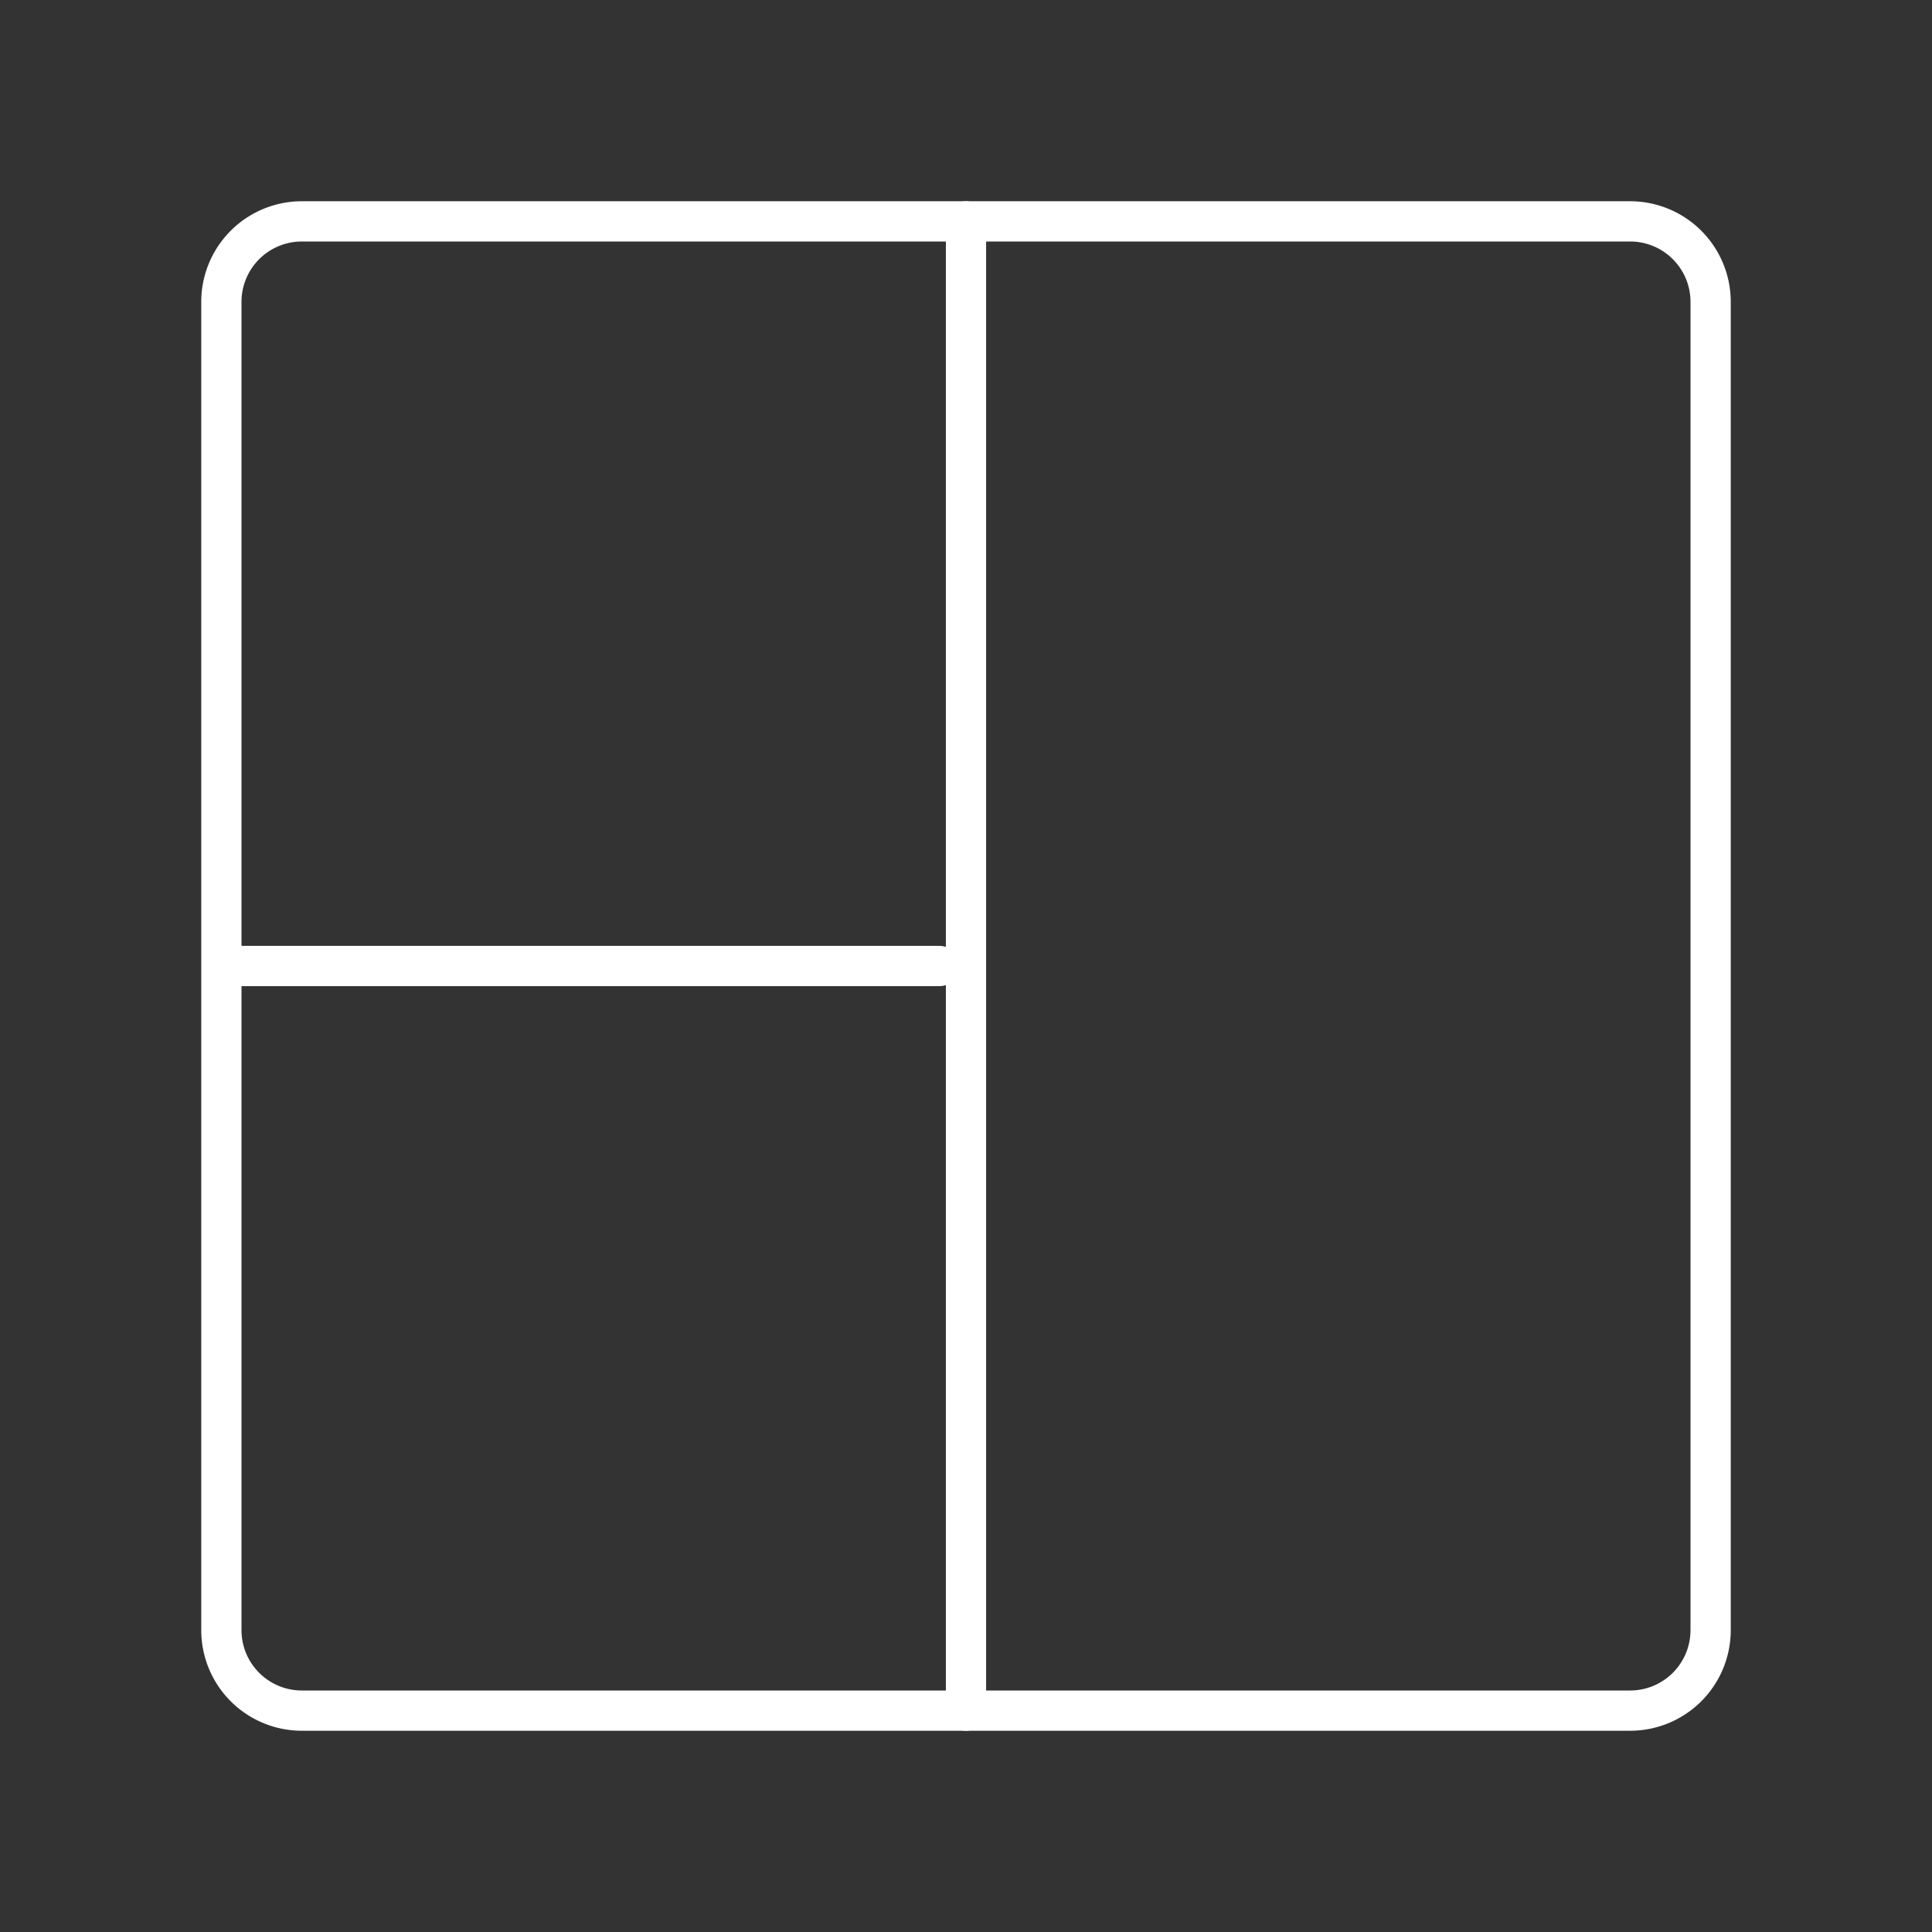 <?xml version="1.0" encoding="UTF-8" standalone="no"?>
<svg
   viewBox="0 0 48 48"
   version="1.1"
   id="svg9065"
   sodipodi:docname="quickcollage.svg"
   inkscape:version="1.2.1 (9c6d41e410, 2022-07-14)"
   xmlns:inkscape="http://www.inkscape.org/namespaces/inkscape"
   xmlns:sodipodi="http://sodipodi.sourceforge.net/DTD/sodipodi-0.dtd"
   xmlns="http://www.w3.org/2000/svg"
   xmlns:svg="http://www.w3.org/2000/svg">
  <rect x="0" y="0" width="48" height="48" fill="#333333" stroke="none"/>
  <sodipodi:namedview
     id="namedview9067"
     pagecolor="#5d5d5d"
     bordercolor="#000000"
     borderopacity="0.25"
     inkscape:showpageshadow="2"
     inkscape:pageopacity="0"
     inkscape:pagecheckerboard="0"
     inkscape:deskcolor="#d1d1d1"
     showgrid="true"
     inkscape:zoom="22.627417"
     inkscape:cx="20.461902"
     inkscape:cy="23.776466"
     inkscape:window-width="1920"
     inkscape:window-height="1011"
     inkscape:window-x="0"
     inkscape:window-y="0"
     inkscape:window-maximized="1"
     inkscape:current-layer="svg9065">
    <inkscape:grid
       type="xygrid"
       id="grid9069" />
  </sodipodi:namedview>
  <defs
     id="defs9057">
    <style
       id="style9055">.a,.b,.c{fill:none;stroke:#fff;stroke-linecap:round;stroke-linejoin:round;}.b{stroke-width:0.991px;}.c{stroke-width:0.886px;}</style>
  </defs>
  <path
     class="a"
     d="M40.5,5.5H7.5a2,2,0,0,0-2,2v33a2,2,0,0,0,2,2h33a2,2,0,0,0,2-2V7.5A2,2,0,0,0,40.5,5.5Z"
     id="path9059" />
  <path
     class="b"
     d="M24,5.5v37"
     id="path9061"
     style="stroke-width:1;stroke-dasharray:none" />
  <path
     class="c"
     d="M 23.342,24 H 5.611"
     id="path9063"
     style="stroke-width:1;stroke-dasharray:none" />
</svg>
